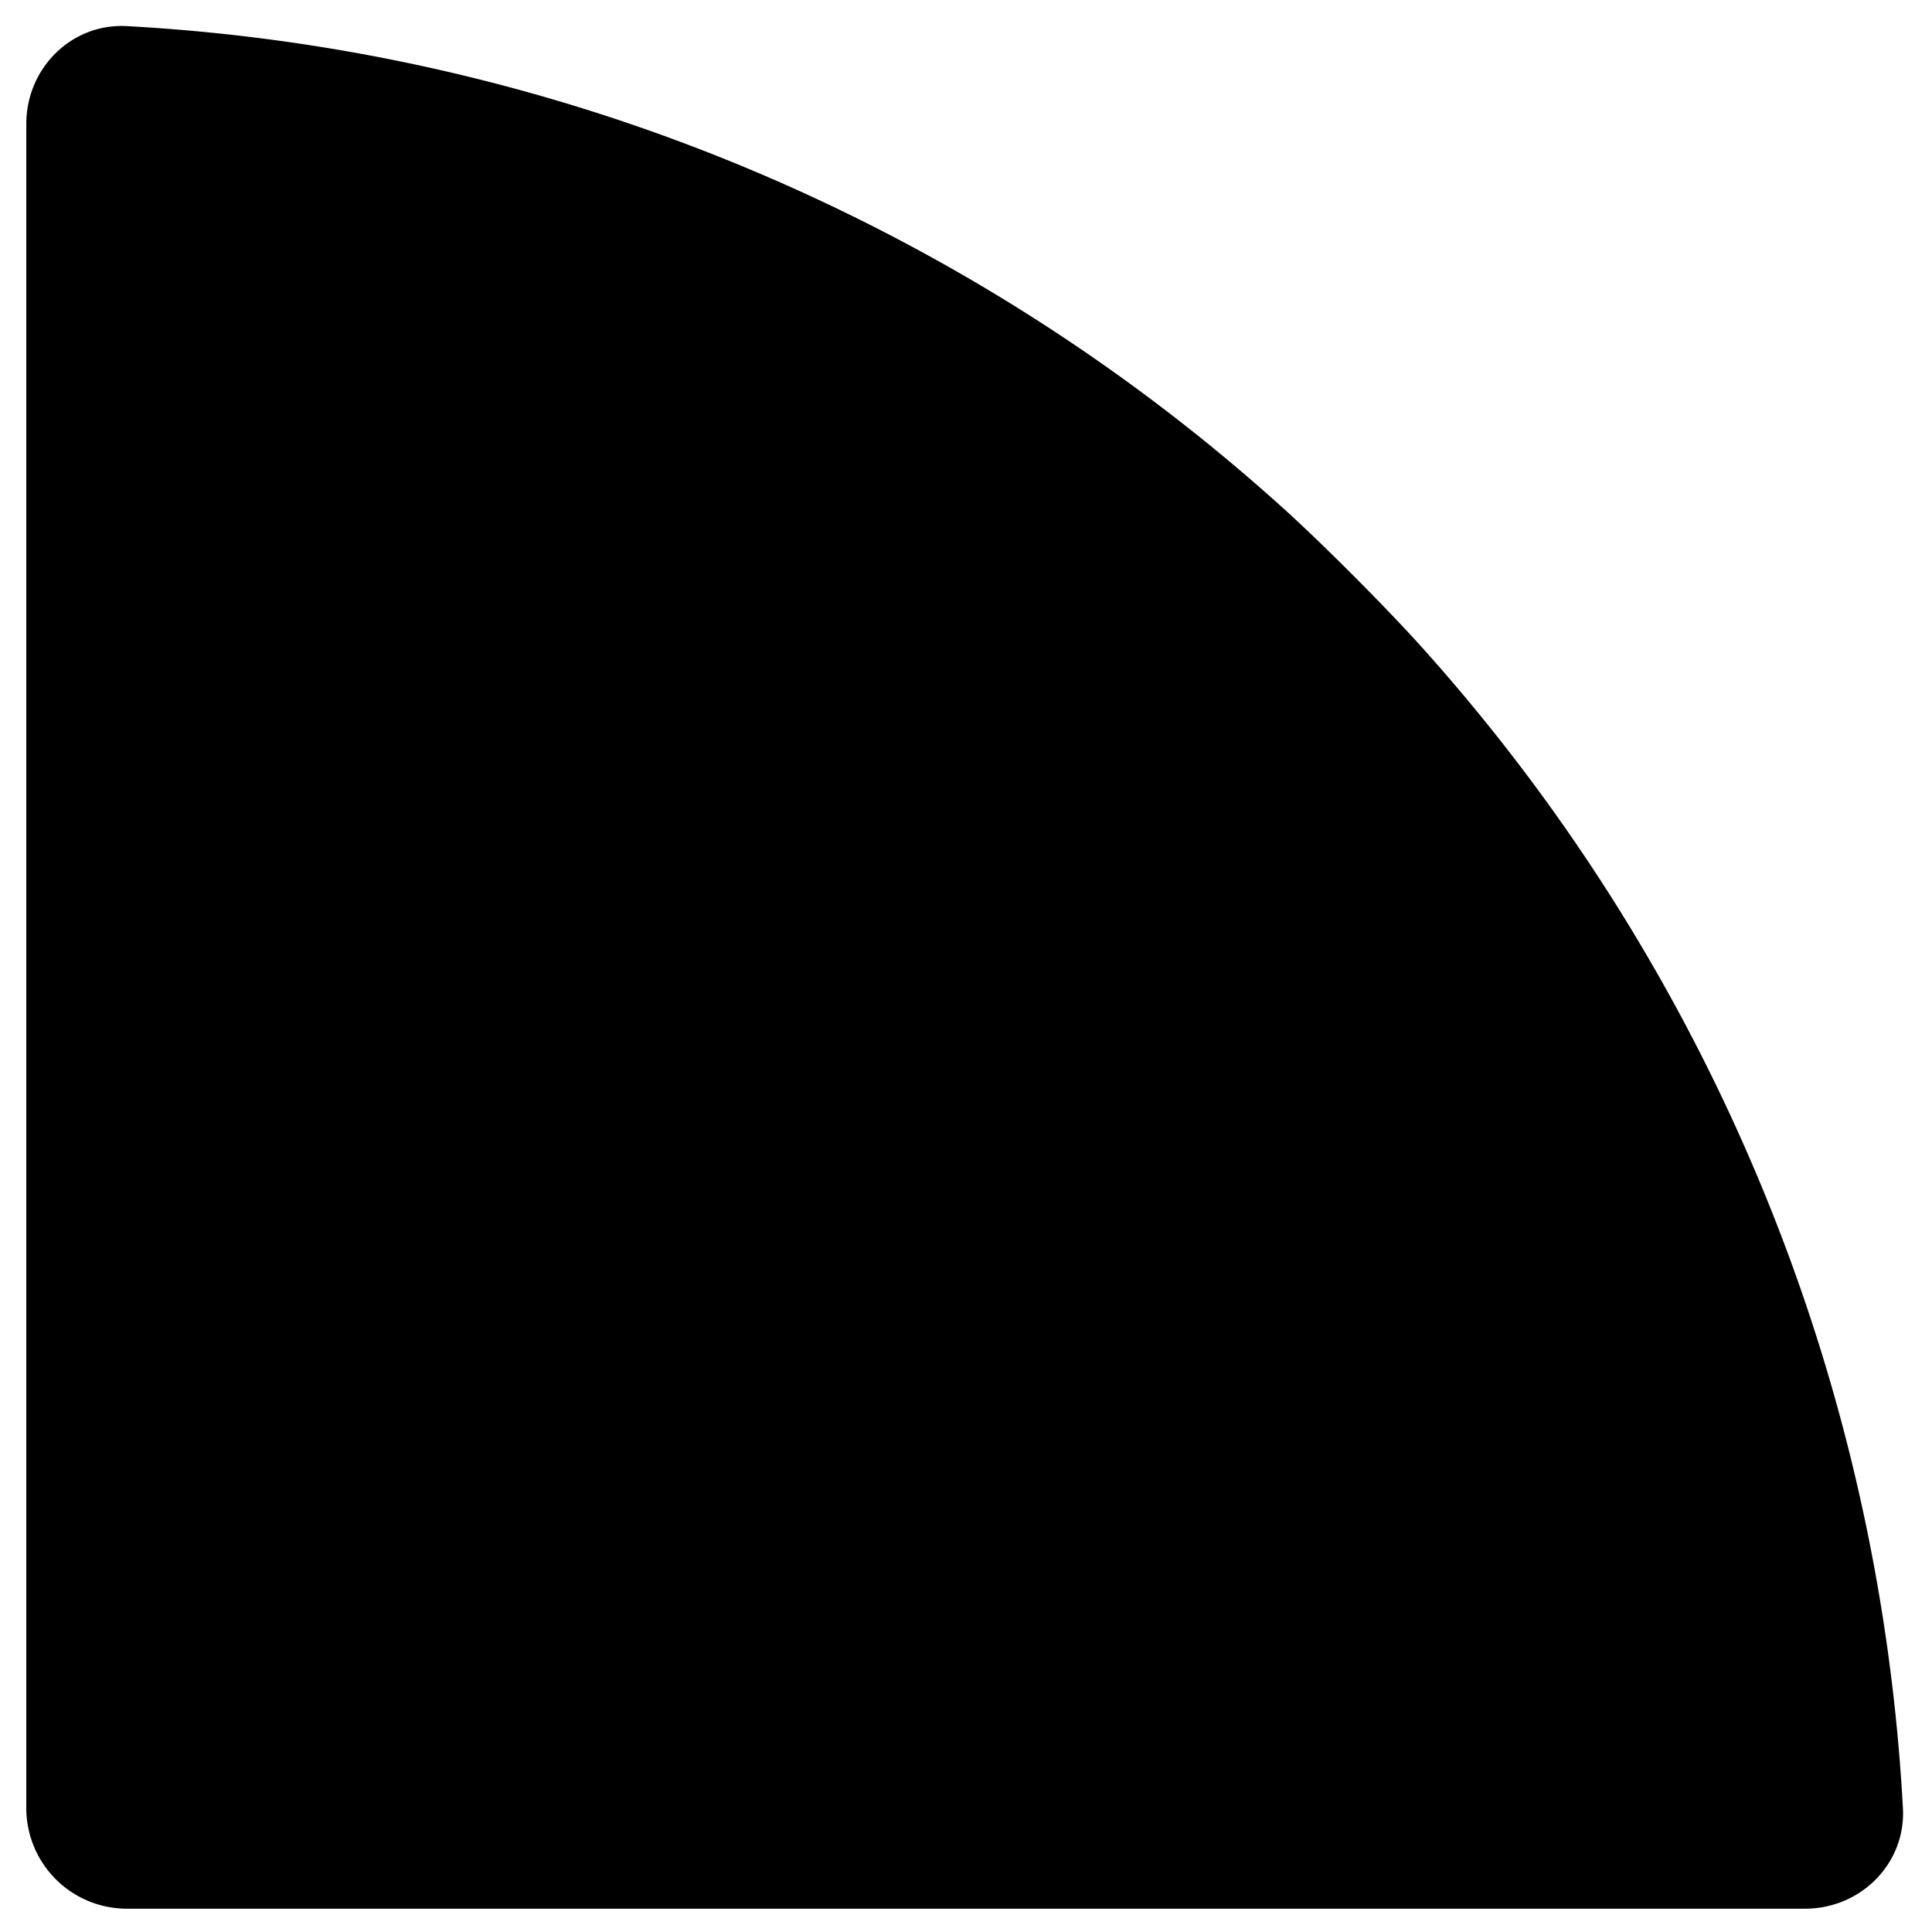 <?xml version="1.0" encoding="UTF-8" standalone="no"?>
<svg
   viewBox="0 0 480 480"
   version="1.1"
   id="svg2"
   sodipodi:docname="wifi.svg"
   inkscape:version="1.4 (e7c3feb100, 2024-10-09)"
   xmlns:inkscape="http://www.inkscape.org/namespaces/inkscape"
   xmlns:sodipodi="http://sodipodi.sourceforge.net/DTD/sodipodi-0.dtd"
   xmlns="http://www.w3.org/2000/svg"
   xmlns:svg="http://www.w3.org/2000/svg">
  <defs
     id="defs2">
    <inkscape:path-effect
       effect="fillet_chamfer"
       id="path-effect1"
       is_visible="true"
       lpeversion="1"
       nodesatellites_param="F,0,0,1,0,25,0,1 @ F,0,0,1,0,25,0,1 @ F,0,0,1,0,25,0,1 @ F,0,0,1,0,25,0,1"
       radius="25"
       unit="px"
       method="auto"
       mode="F"
       chamfer_steps="1"
       flexible="false"
       use_knot_distance="true"
       apply_no_radius="true"
       apply_with_radius="true"
       only_selected="false"
       hide_knots="false" />
  </defs>
  <sodipodi:namedview
     id="namedview2"
     pagecolor="#ffffff"
     bordercolor="#000000"
     borderopacity="0.25"
     inkscape:showpageshadow="2"
     inkscape:pageopacity="0.0"
     inkscape:pagecheckerboard="0"
     inkscape:deskcolor="#d1d1d1"
     inkscape:zoom="1.3306086"
     inkscape:cx="207.04811"
     inkscape:cy="294.60204"
     inkscape:window-width="1920"
     inkscape:window-height="1007"
     inkscape:window-x="0"
     inkscape:window-y="36"
     inkscape:window-maximized="1" />
  <g
     id="g1">
    <path
       d="M 6.534,449.21 V 30.79 C 6.534,16.983 17.736,5.733 31.521,6.489 137.917,12.325 239.173,54.474 318.431,125.922 c 10.254,9.244 26.071,25.111 35.283,35.395 71.24,79.53 113.26,181.14 119.06,287.906 0.749,13.785 -10.5,24.987 -24.307,24.987 H 31.534 a 25,25 45 0 1 -25,-25 z"
       fill="currentColor"
       id="path1" />
  </g>
</svg>
